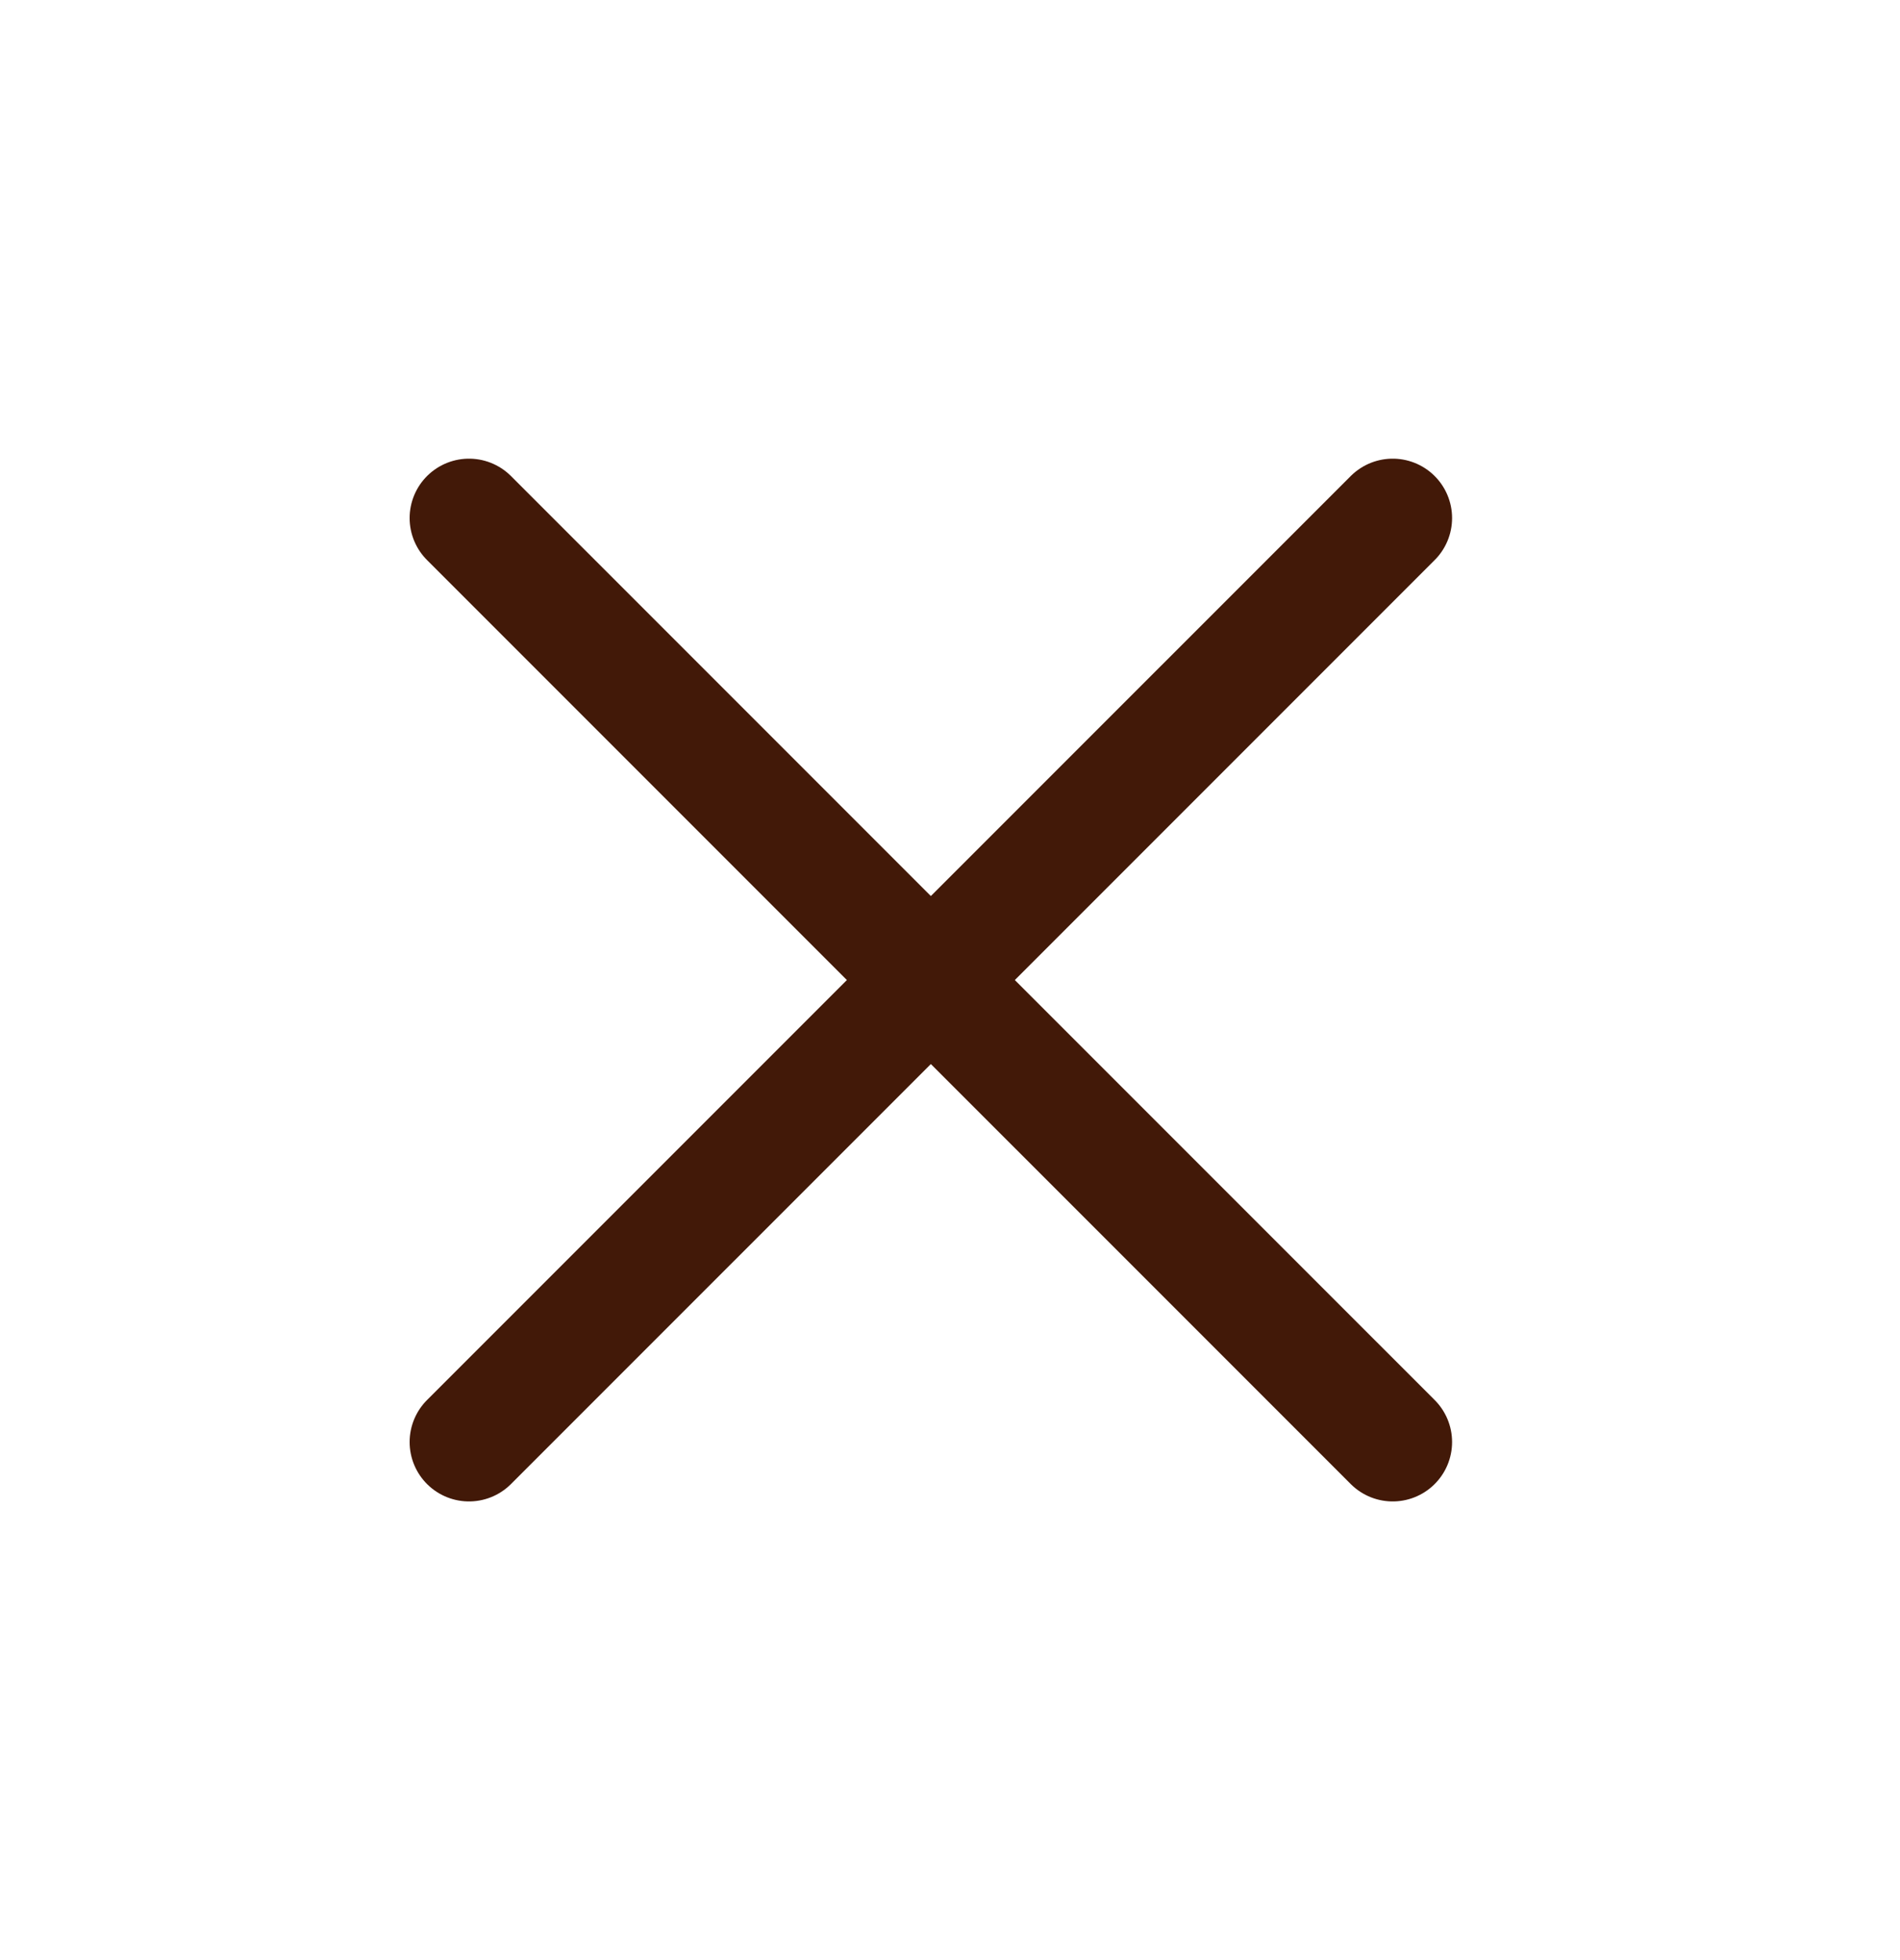 <svg width="32" height="33" viewBox="0 0 32 33" fill="none" xmlns="http://www.w3.org/2000/svg">
<path d="M7.899 24.278L23.456 8.722" stroke="#421908" stroke-width="2" stroke-linecap="round" stroke-linejoin="round"/>
<path d="M7.899 8.722L23.456 24.278" stroke="#421908" stroke-width="2" stroke-linecap="round" stroke-linejoin="round"/>
</svg>
